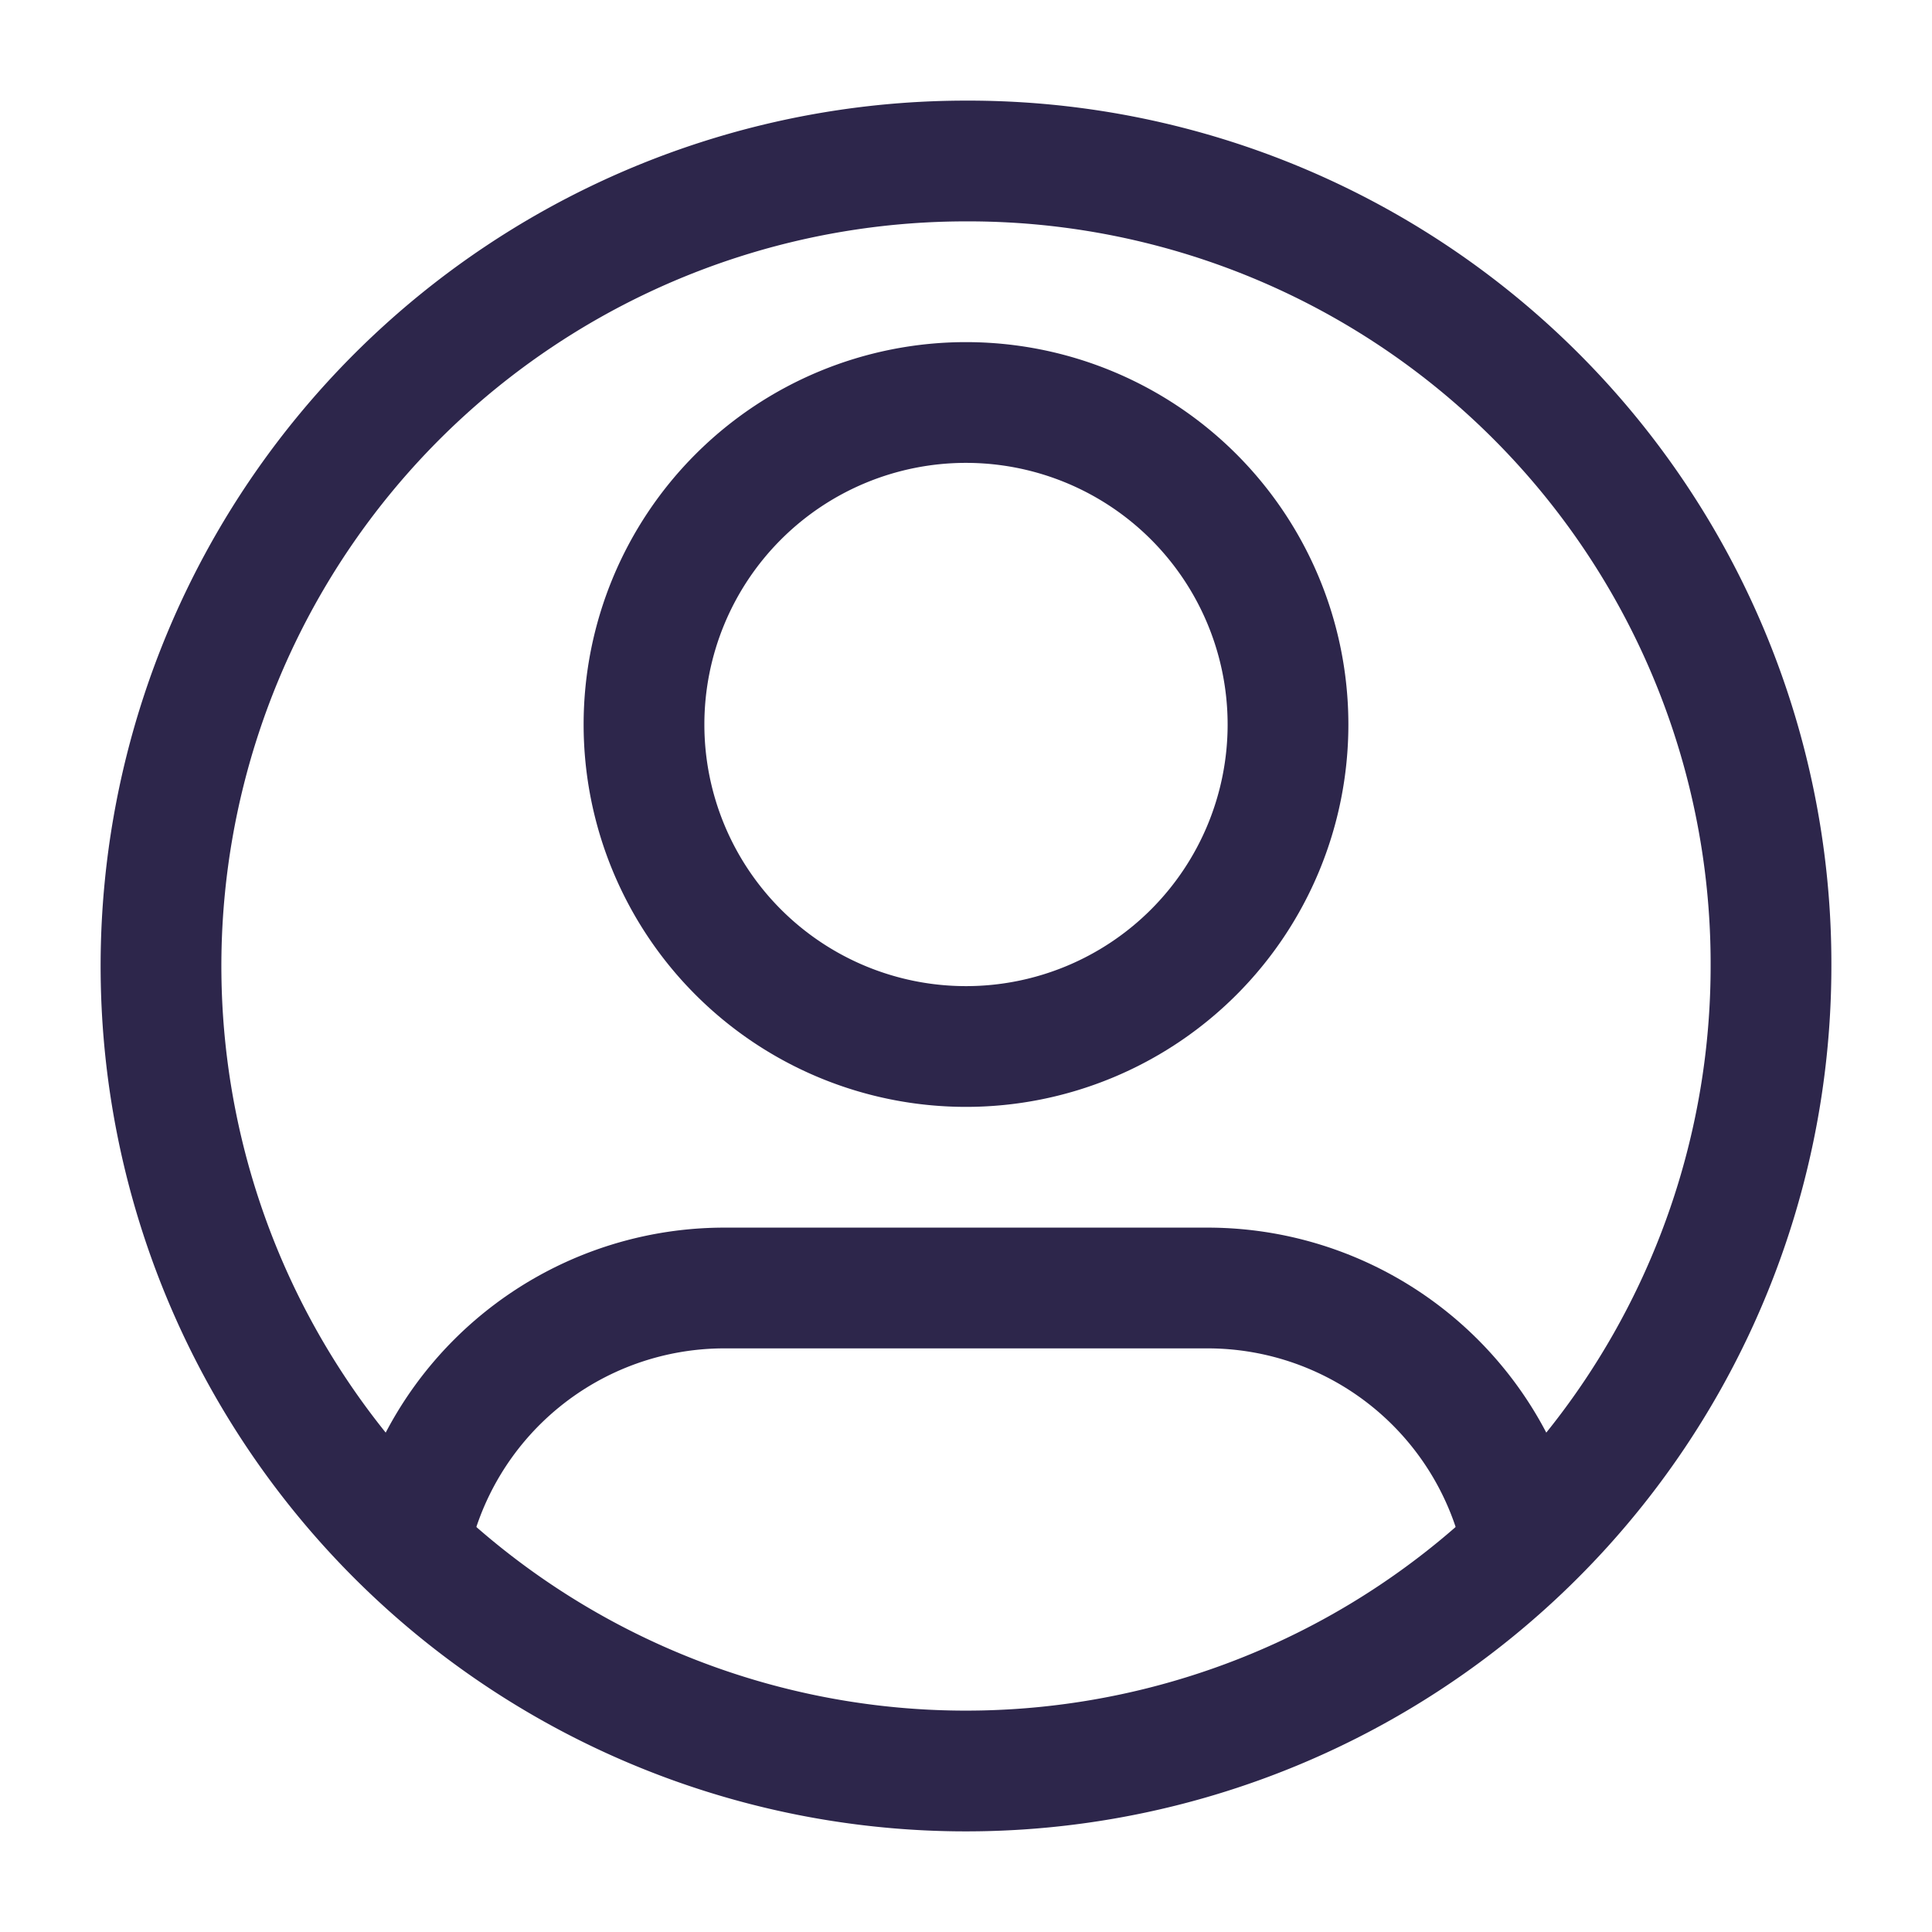 <svg id="Hicon_Linear_Profile_Circle" data-name="Hicon / Linear / Profile Circle" xmlns="http://www.w3.org/2000/svg" width="24" height="24" viewBox="0 0 24 24">
  <g id="Profile_Circle" data-name="Profile Circle">
    <path id="Vector" d="M14,7a4,4,0,1,1-4-4A4,4,0,0,1,14,7Z" transform="translate(2 2)" fill="none" stroke="#2d264b" stroke-width="1.5"/>
    <path id="Vector-2" data-name="Vector" d="M20,10A10,10,0,1,1,10,0,9.971,9.971,0,0,1,20,10Z" transform="translate(2 2)" fill="none" stroke="#2d264b" stroke-width="1.5"/>
    <path id="Vector-3" data-name="Vector" d="M3.077,17.216A4,4,0,0,1,7,14h6a4,4,0,0,1,3.923,3.216" transform="translate(2 2)" fill="none" stroke="#2d264b" stroke-width="1.5"/>
  </g>
</svg>
